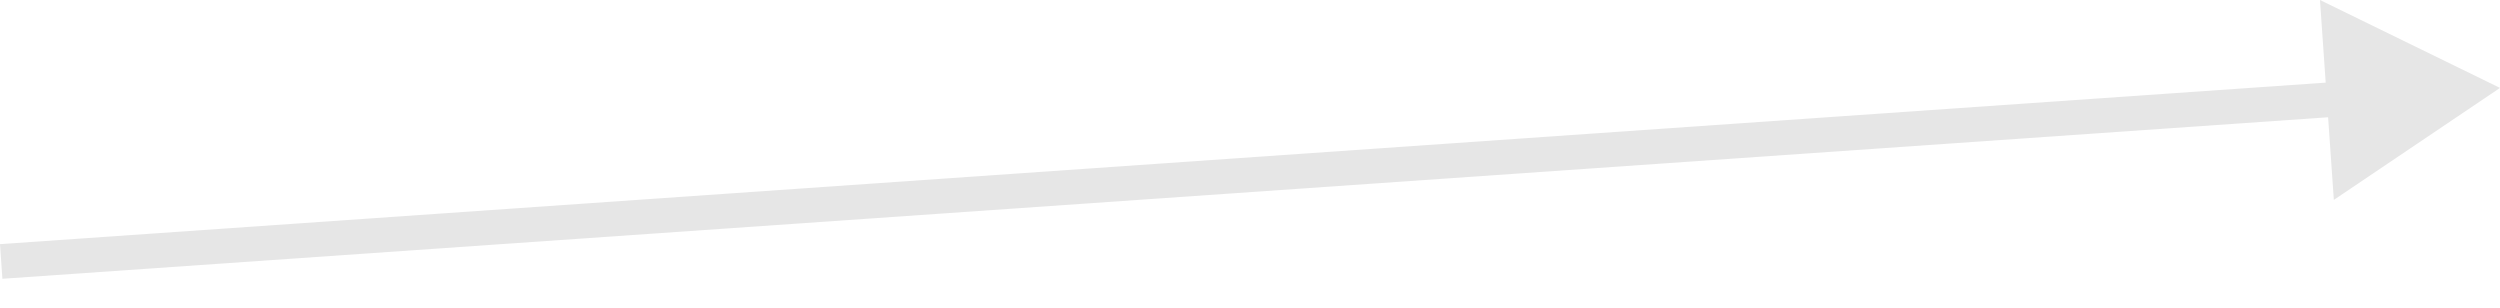 <svg width="73" height="9" viewBox="0 0 73 9" fill="none" xmlns="http://www.w3.org/2000/svg">
<path opacity="0.1" d="M73 2.567L67.743 5.45372e-07L68.148 5.837L73 2.567ZM0.07 8.14L68.486 3.389L68.415 2.378L2.95599e-05 7.129L0.07 8.14Z" fill="black"/>
</svg>
